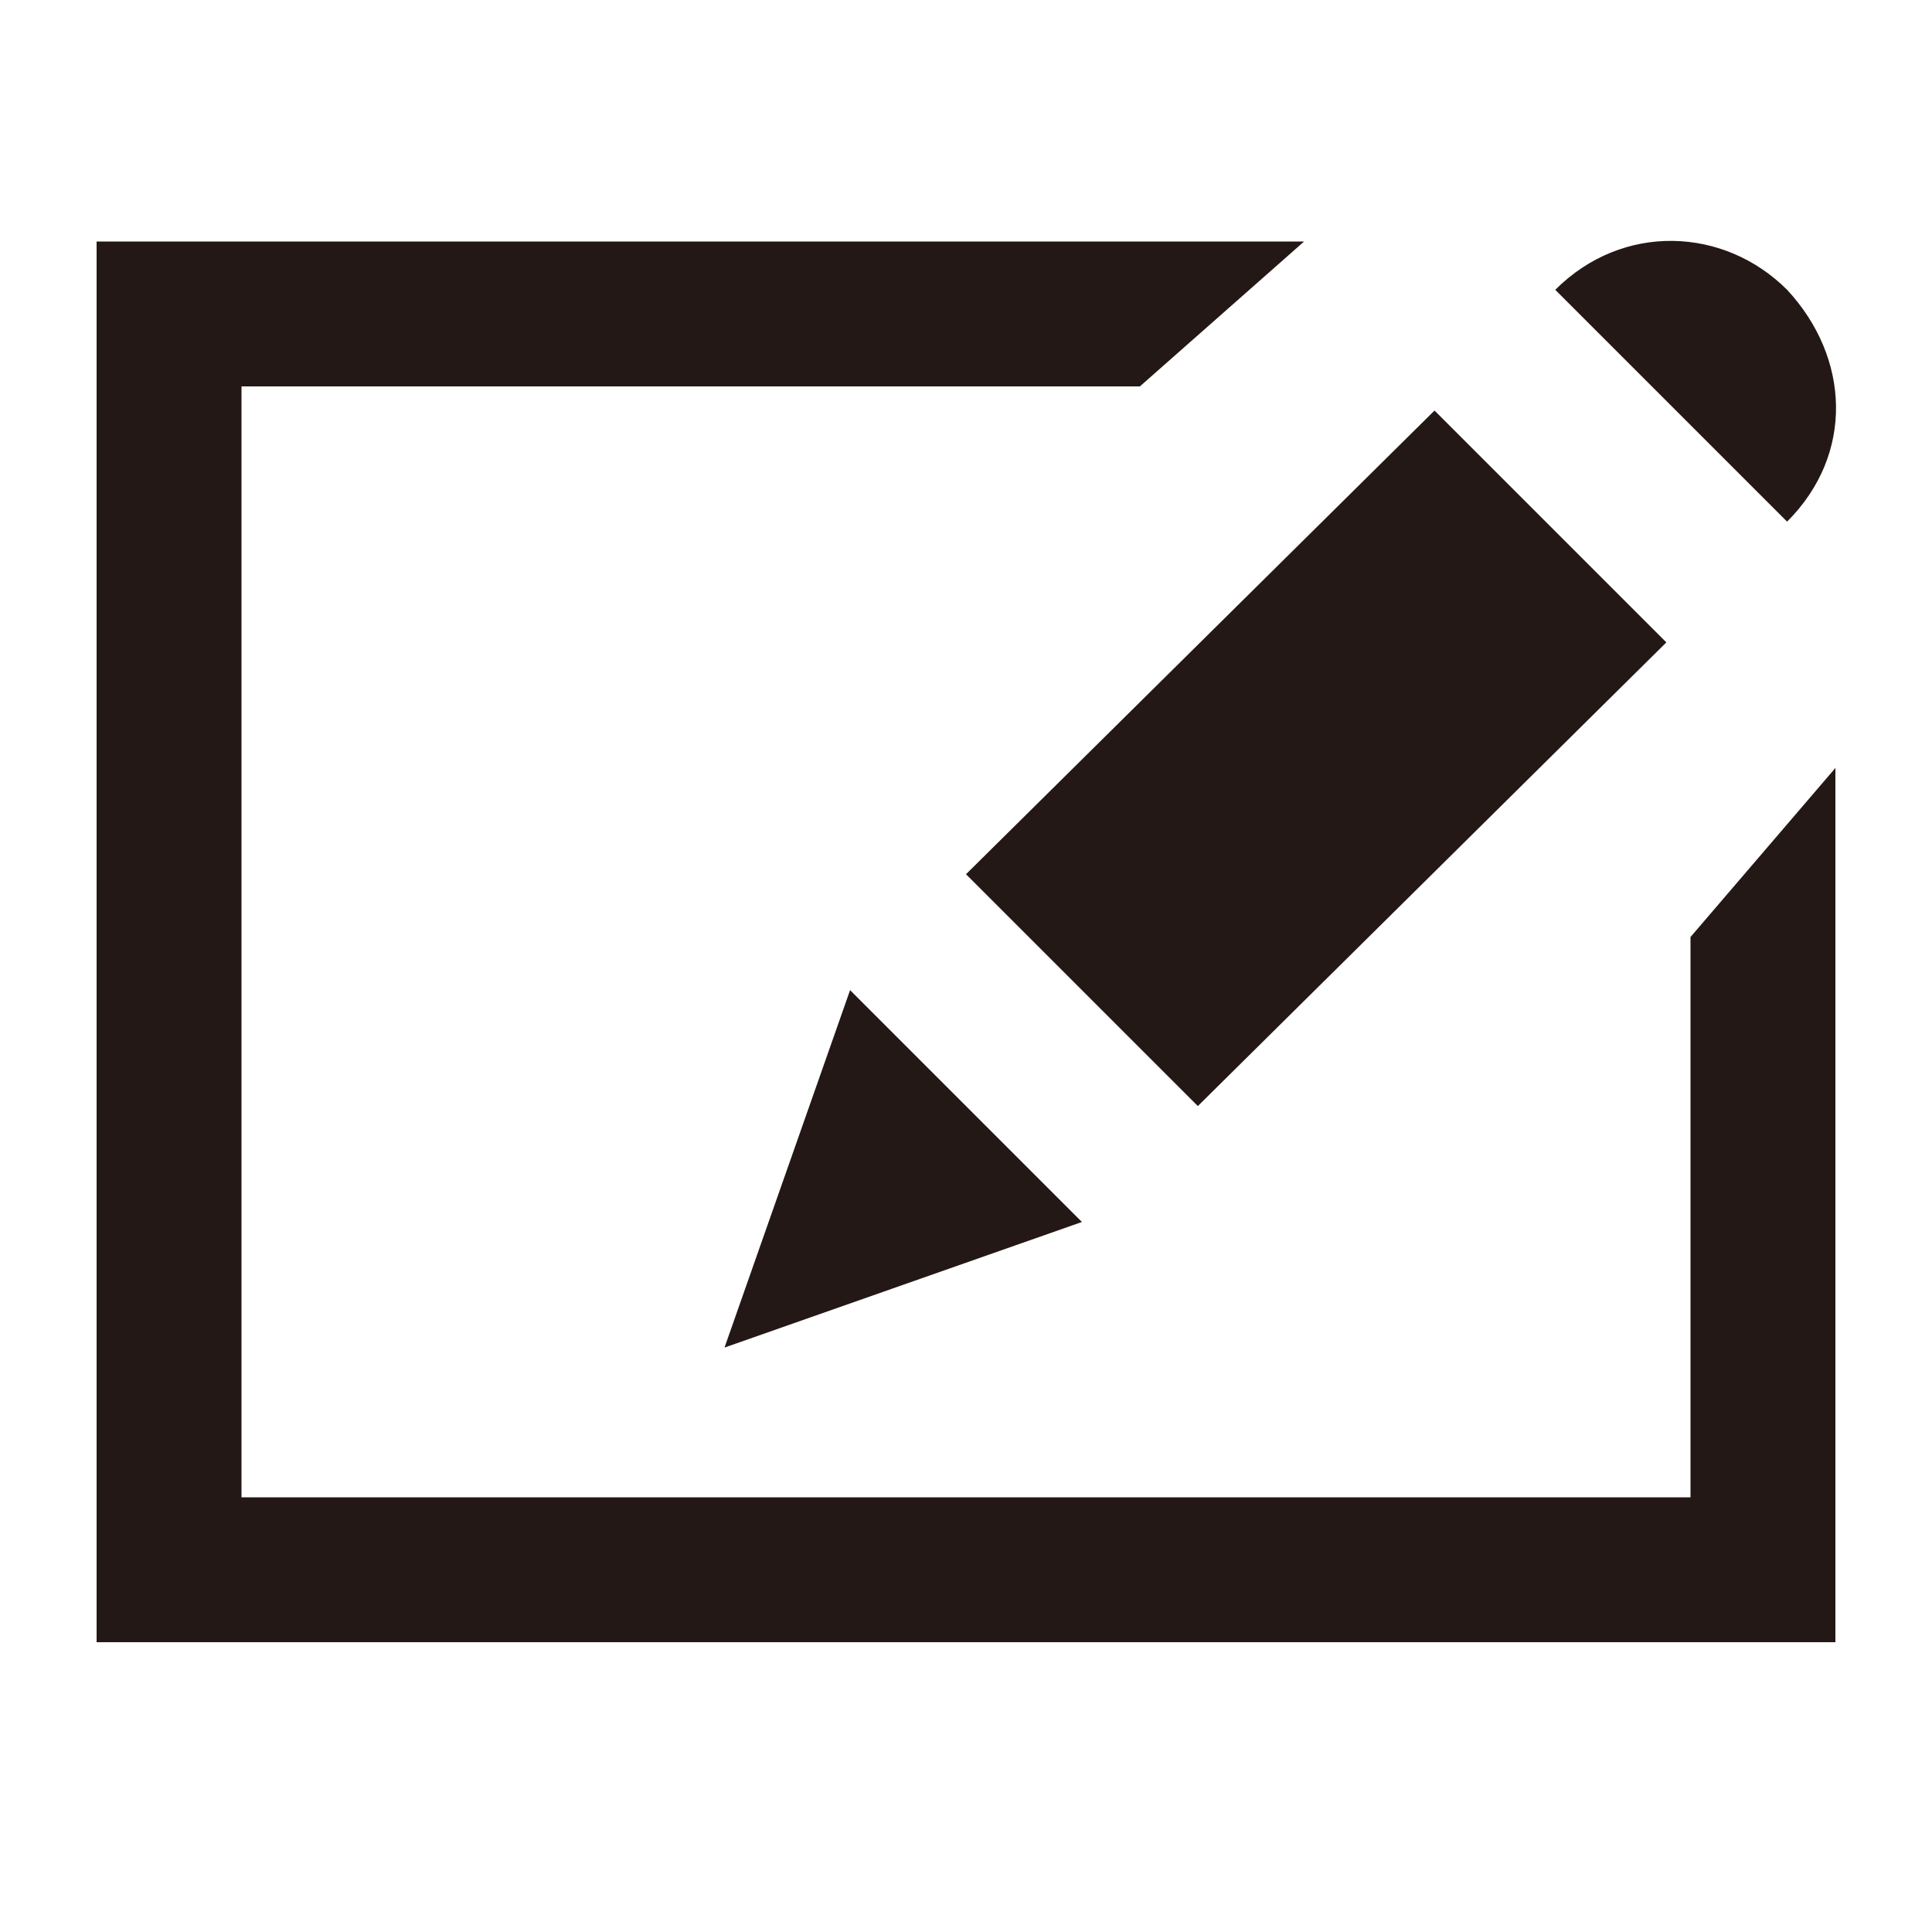<?xml version="1.0" encoding="utf-8"?>
<!-- Generator: Adobe Illustrator 18.0.0, SVG Export Plug-In . SVG Version: 6.00 Build 0)  -->
<!DOCTYPE svg PUBLIC "-//W3C//DTD SVG 1.1//EN" "http://www.w3.org/Graphics/SVG/1.1/DTD/svg11.dtd">
<svg version="1.1" id="图层_1" xmlns="http://www.w3.org/2000/svg" xmlns:xlink="http://www.w3.org/1999/xlink" x="0px" y="0px"
	 viewBox="0 0 40 40" enable-background="new 0 0 40 40" xml:space="preserve">
<g>
	<path fill="#231815" d="M37,6c-1.3-1.3-3.4-1.4-4.8,0l4.8,4.8C38.4,9.4,38.3,7.4,37,6z"/>
	<polygon fill="#231815" points="24.8,22.9 34.5,13.3 29.7,8.5 20,18.1 	"/>
	<polygon fill="#231815" points="15,27.9 22.4,25.3 17.6,20.5 	"/>
	<polygon fill="#231815" points="35,19.4 35,31 5,31 5,8 23.6,8 27,5 5.4,5 2,5 2,8.4 2,30.6 2,34 5.4,34 34.6,34 38,34 38,30.6 
		38,15.9 	"/>
</g>
</svg>
